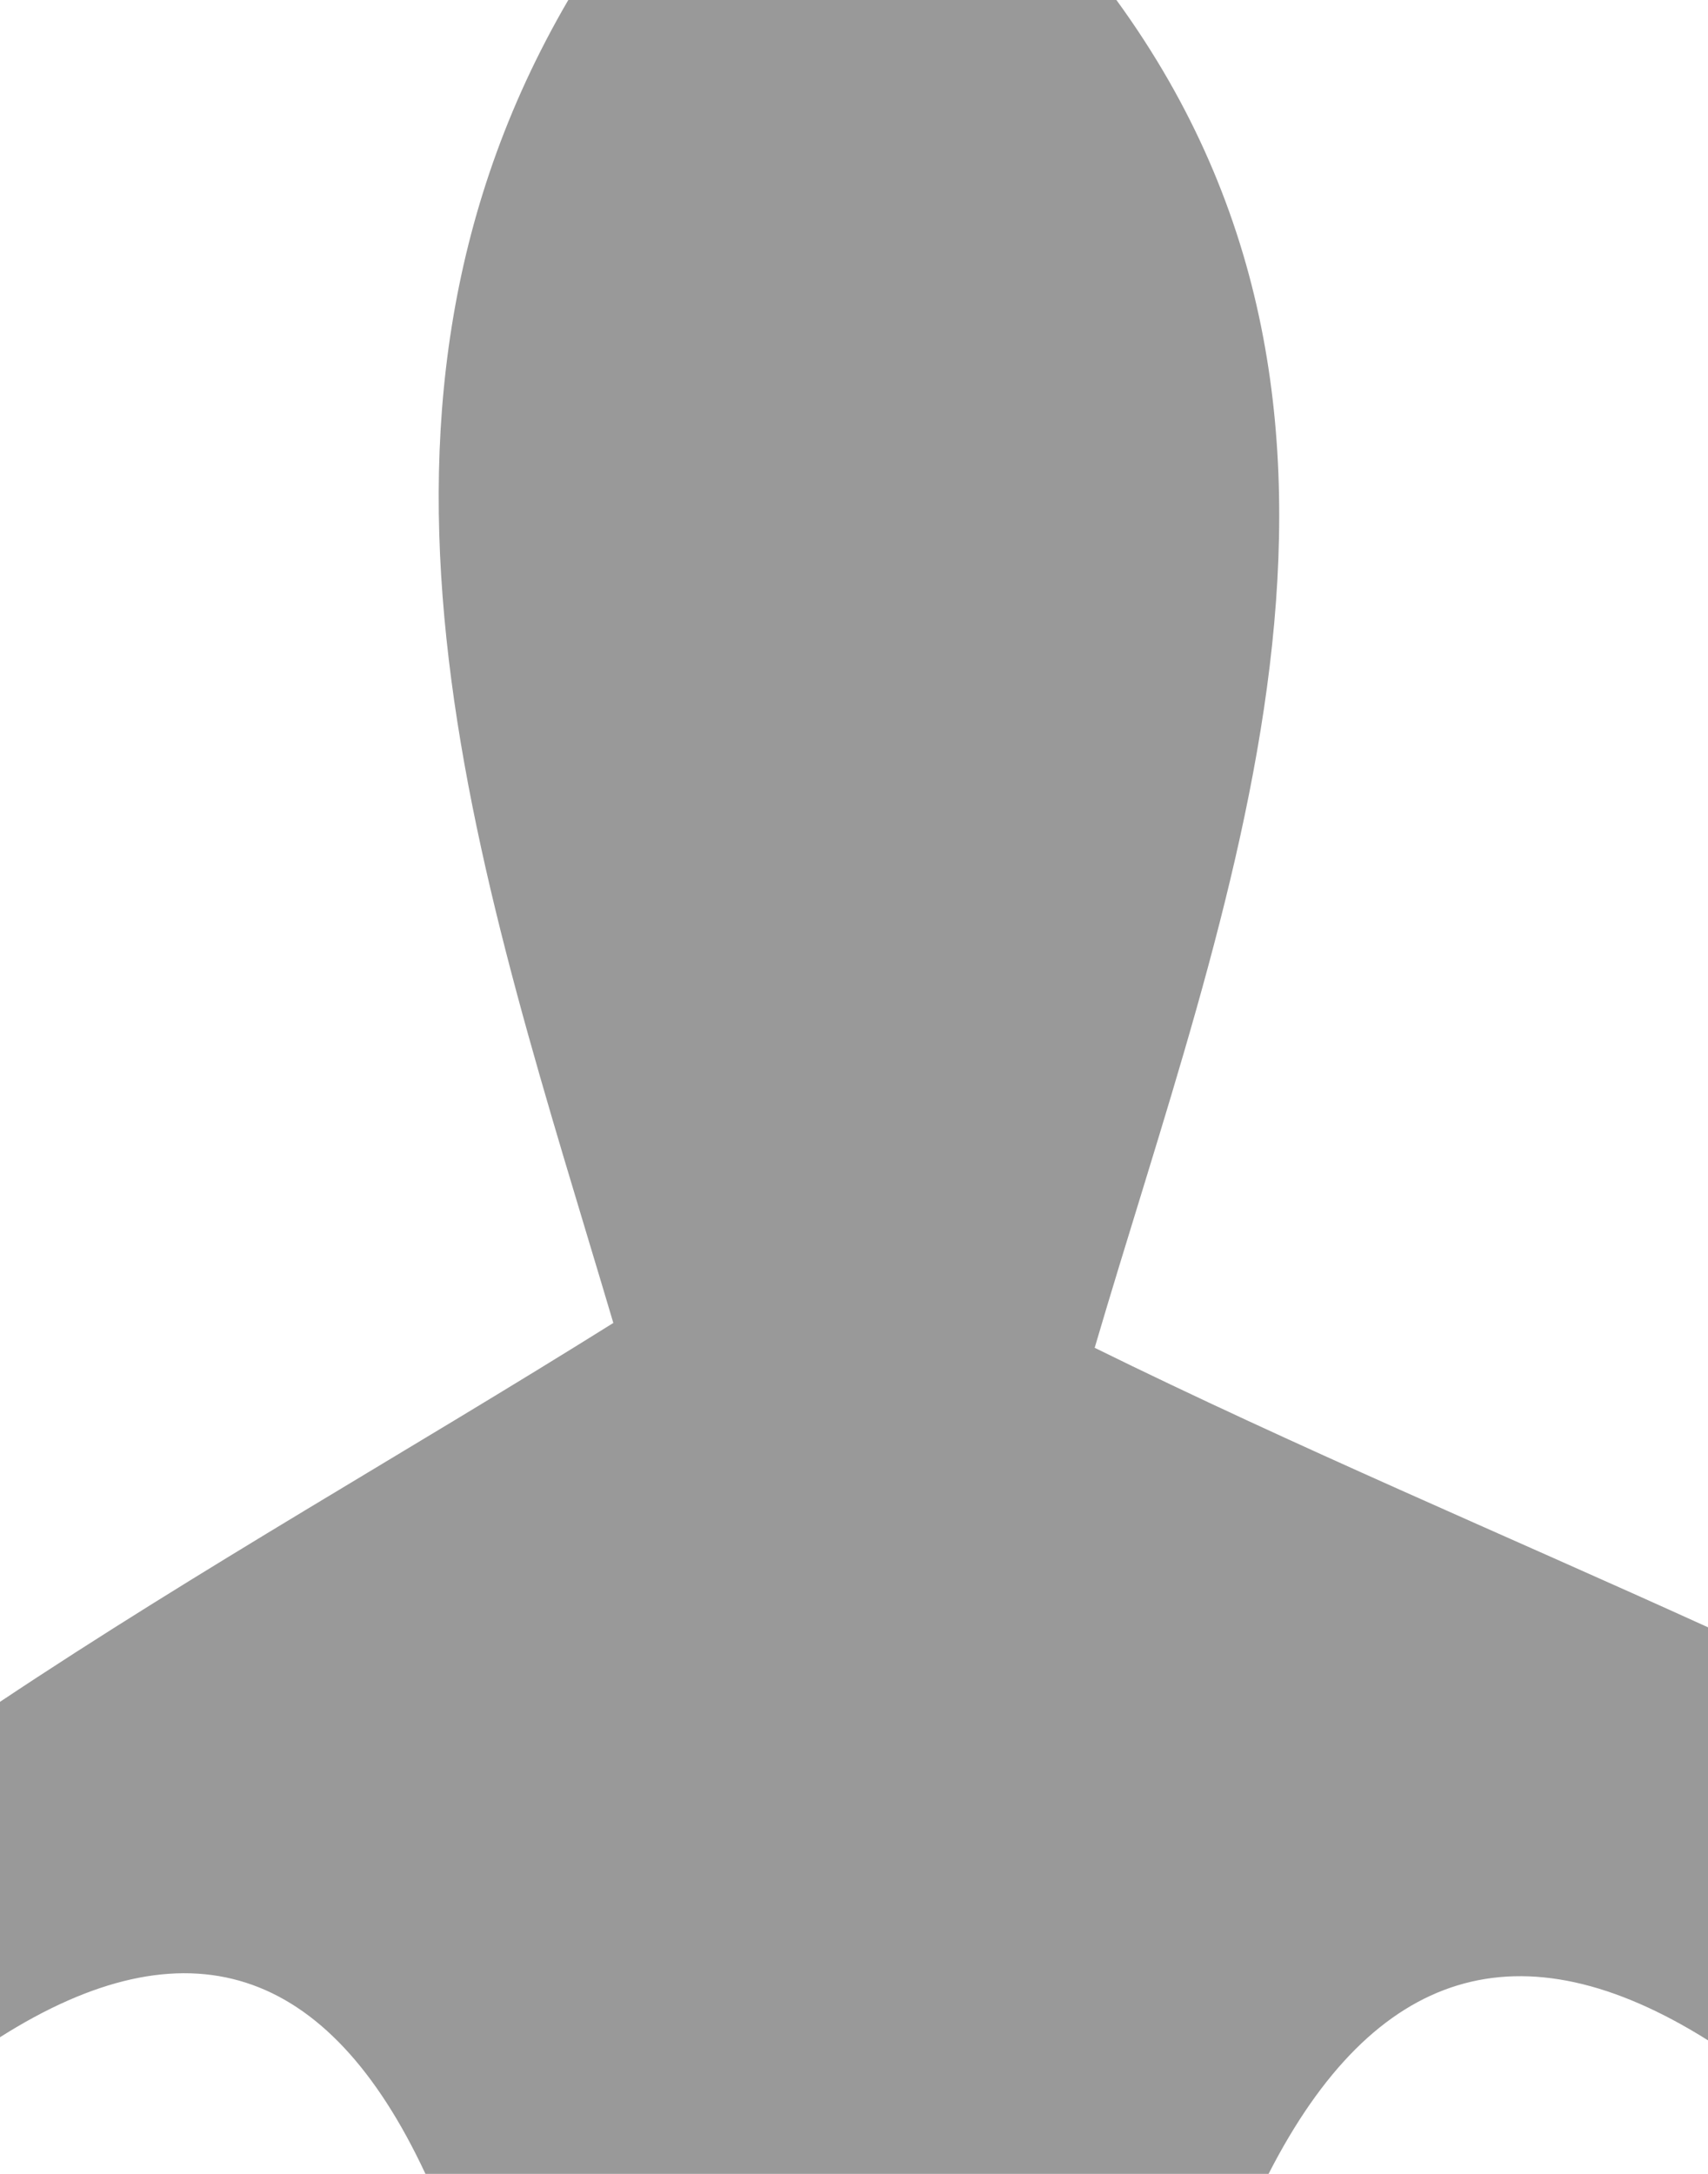<?xml version="1.0" encoding="UTF-8" ?>
<!DOCTYPE svg PUBLIC "-//W3C//DTD SVG 1.1//EN" "http://www.w3.org/Graphics/SVG/1.1/DTD/svg11.dtd">
<svg width="11pt" height="14pt" viewBox="0 0 11 14" version="1.1" xmlns="http://www.w3.org/2000/svg">
<g id="#999999ff">
<path fill="#999999" opacity="1.00" d=" M 3.66 0.00 L 7.19 0.00 C 9.17 2.72 7.89 5.82 7.05 8.68 C 8.35 9.32 9.68 9.88 11.00 10.48 L 11.00 13.14 C 9.79 12.38 8.85 12.67 8.17 14.00 L 2.74 14.00 C 2.11 12.65 1.20 12.36 -0.00 13.12 L 0.00 10.96 C 1.29 10.10 2.64 9.34 3.95 8.52 C 3.12 5.72 2.05 2.76 3.66 0.00 Z" />
</g>
</svg>

